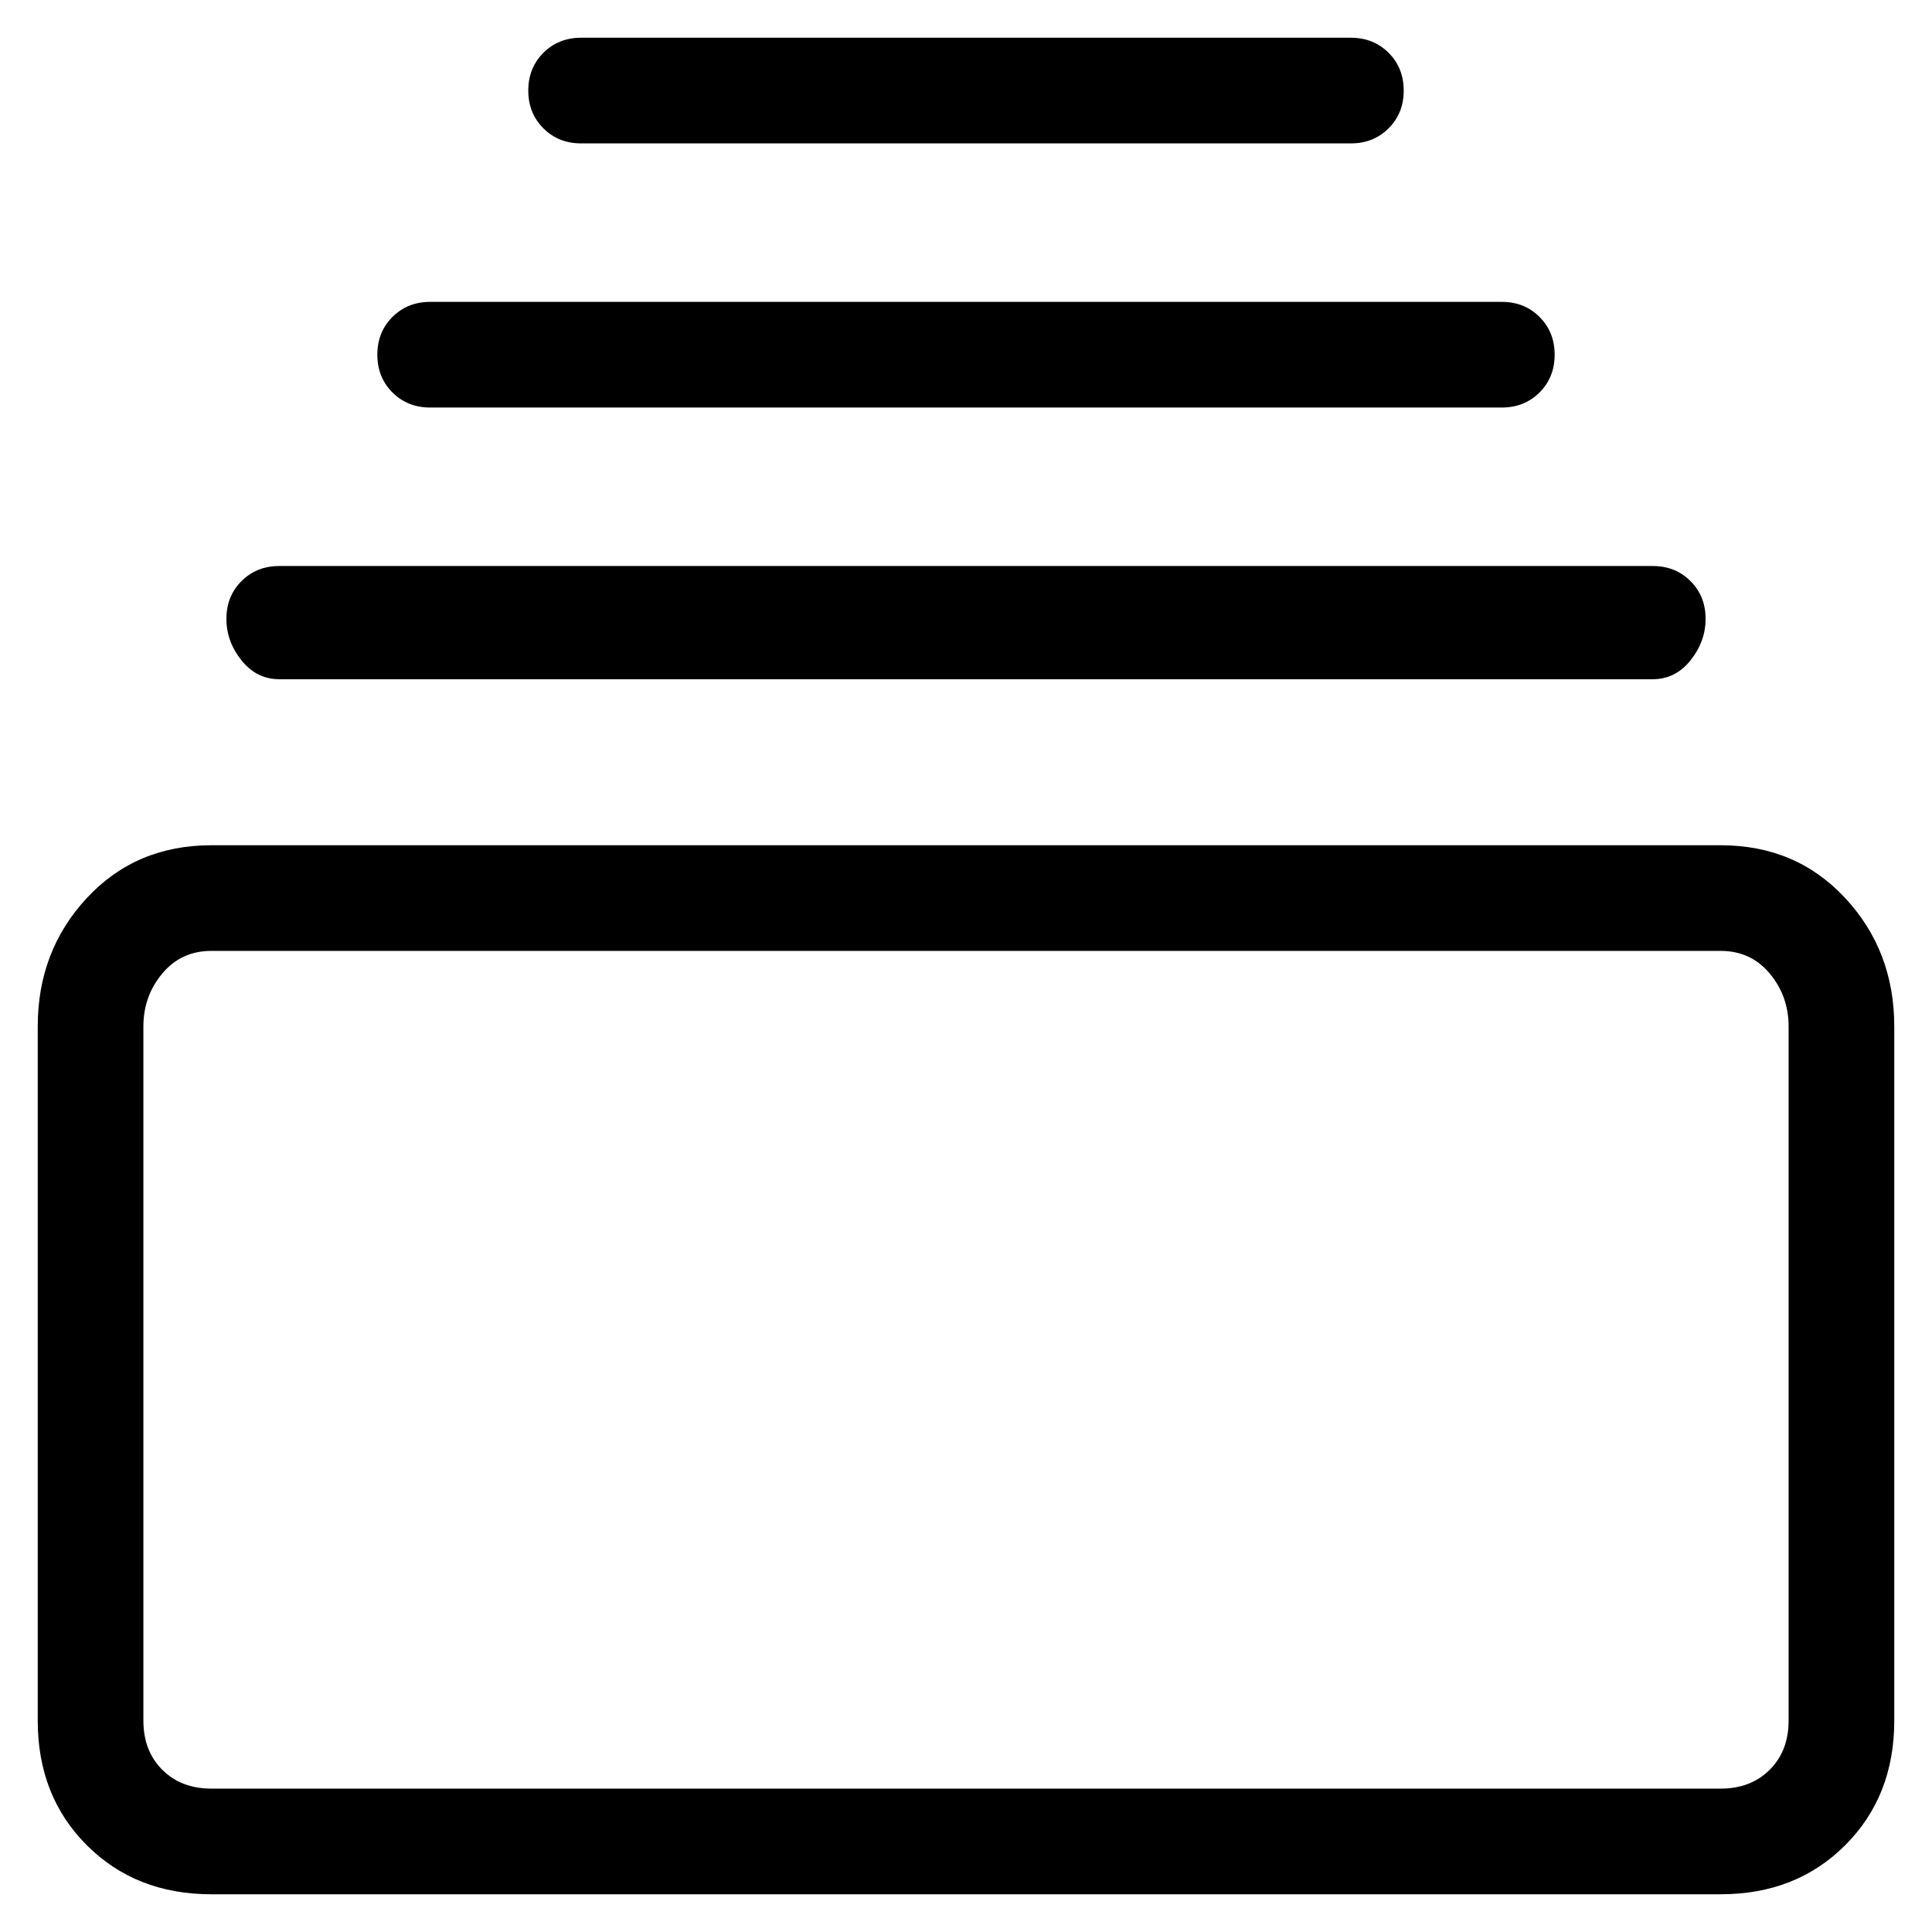 <svg viewBox="0 0 256 256" xmlns="http://www.w3.org/2000/svg">
  <path transform="scale(1, -1) translate(0, -256)" fill="currentColor" d="M228 144h-200q-10 0 -16.5 -7t-6.5 -17v-92q0 -10 6.5 -16.5t16.5 -6.5h200q10 0 16.5 6.5t6.5 16.5v92q0 10 -6.5 17t-16.5 7zM237 28q0 -4 -2.5 -6.5t-6.5 -2.5h-200q-4 0 -6.5 2.5t-2.5 6.5v92q0 4 2.5 7t6.5 3h200q4 0 6.5 -3t2.5 -7v-92zM37 166h182q3 0 5 2.5 t2 5.5t-2 5t-5 2h-182q-3 0 -5 -2t-2 -5t2 -5.5t5 -2.5zM57 202h142q3 0 5 2t2 5t-2 5t-5 2h-142q-3 0 -5 -2t-2 -5t2 -5t5 -2zM77 237h102q3 0 5 2t2 5t-2 5t-5 2h-102q-3 0 -5 -2t-2 -5t2 -5t5 -2z" />
</svg>